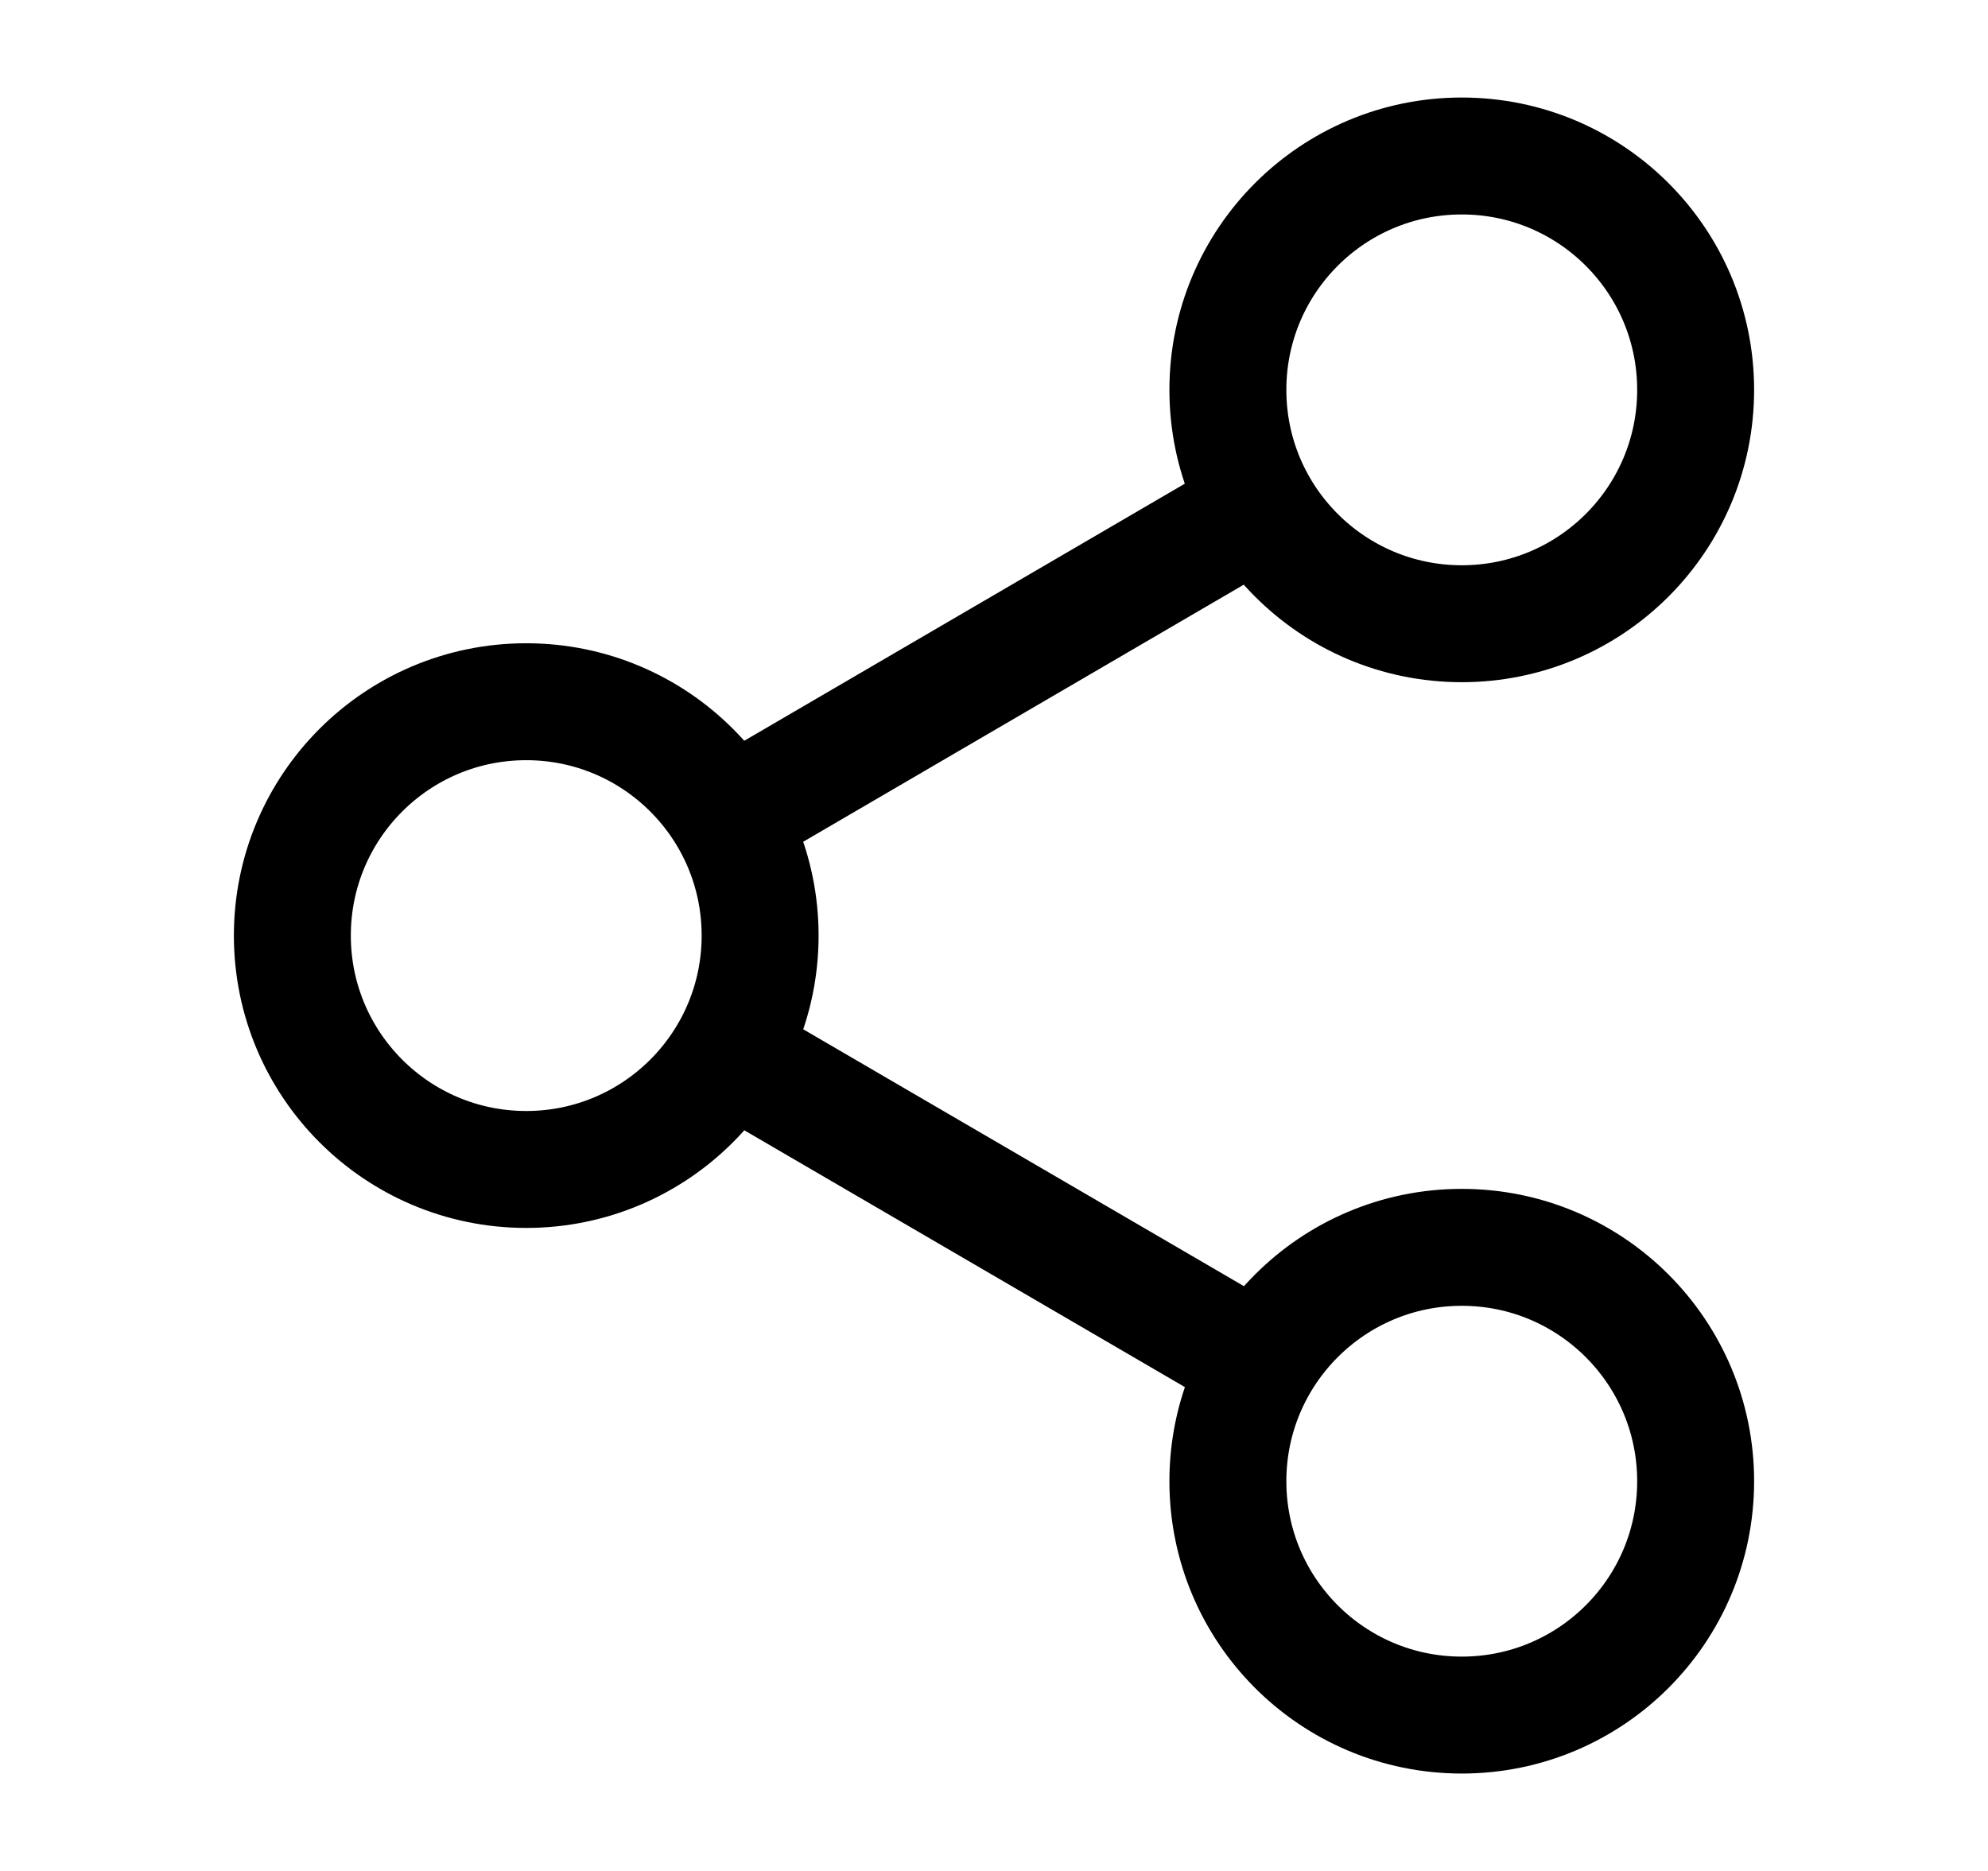 <svg width="17" height="16" viewBox="0 0 17 16" fill="none" xmlns="http://www.w3.org/2000/svg">
	<path fill-rule="evenodd" clip-rule="evenodd" d="M12.5 10.667C13.605 10.667 14.5 11.563 14.5 12.667C14.5 13.772 13.605 14.667 12.5 14.667C11.395 14.667 10.5 13.772 10.5 12.667C10.5 11.563 11.395 10.667 12.5 10.667ZM4.5 6.001C5.605 6.001 6.5 6.896 6.5 8.001C6.5 9.105 5.605 10.001 4.5 10.001C3.395 10.001 2.5 9.105 2.5 8.001C2.5 6.896 3.395 6.001 4.5 6.001ZM12.5 1.334C13.605 1.334 14.5 2.229 14.5 3.334C14.5 4.439 13.605 5.334 12.5 5.334C11.395 5.334 10.5 4.439 10.5 3.334C10.5 2.229 11.395 1.334 12.5 1.334ZM6.227 9.007L10.78 11.661L6.227 9.007ZM10.773 4.341L6.227 6.994L10.773 4.341Z" stroke="currentColor" stroke-linecap="square"/>
</svg>
